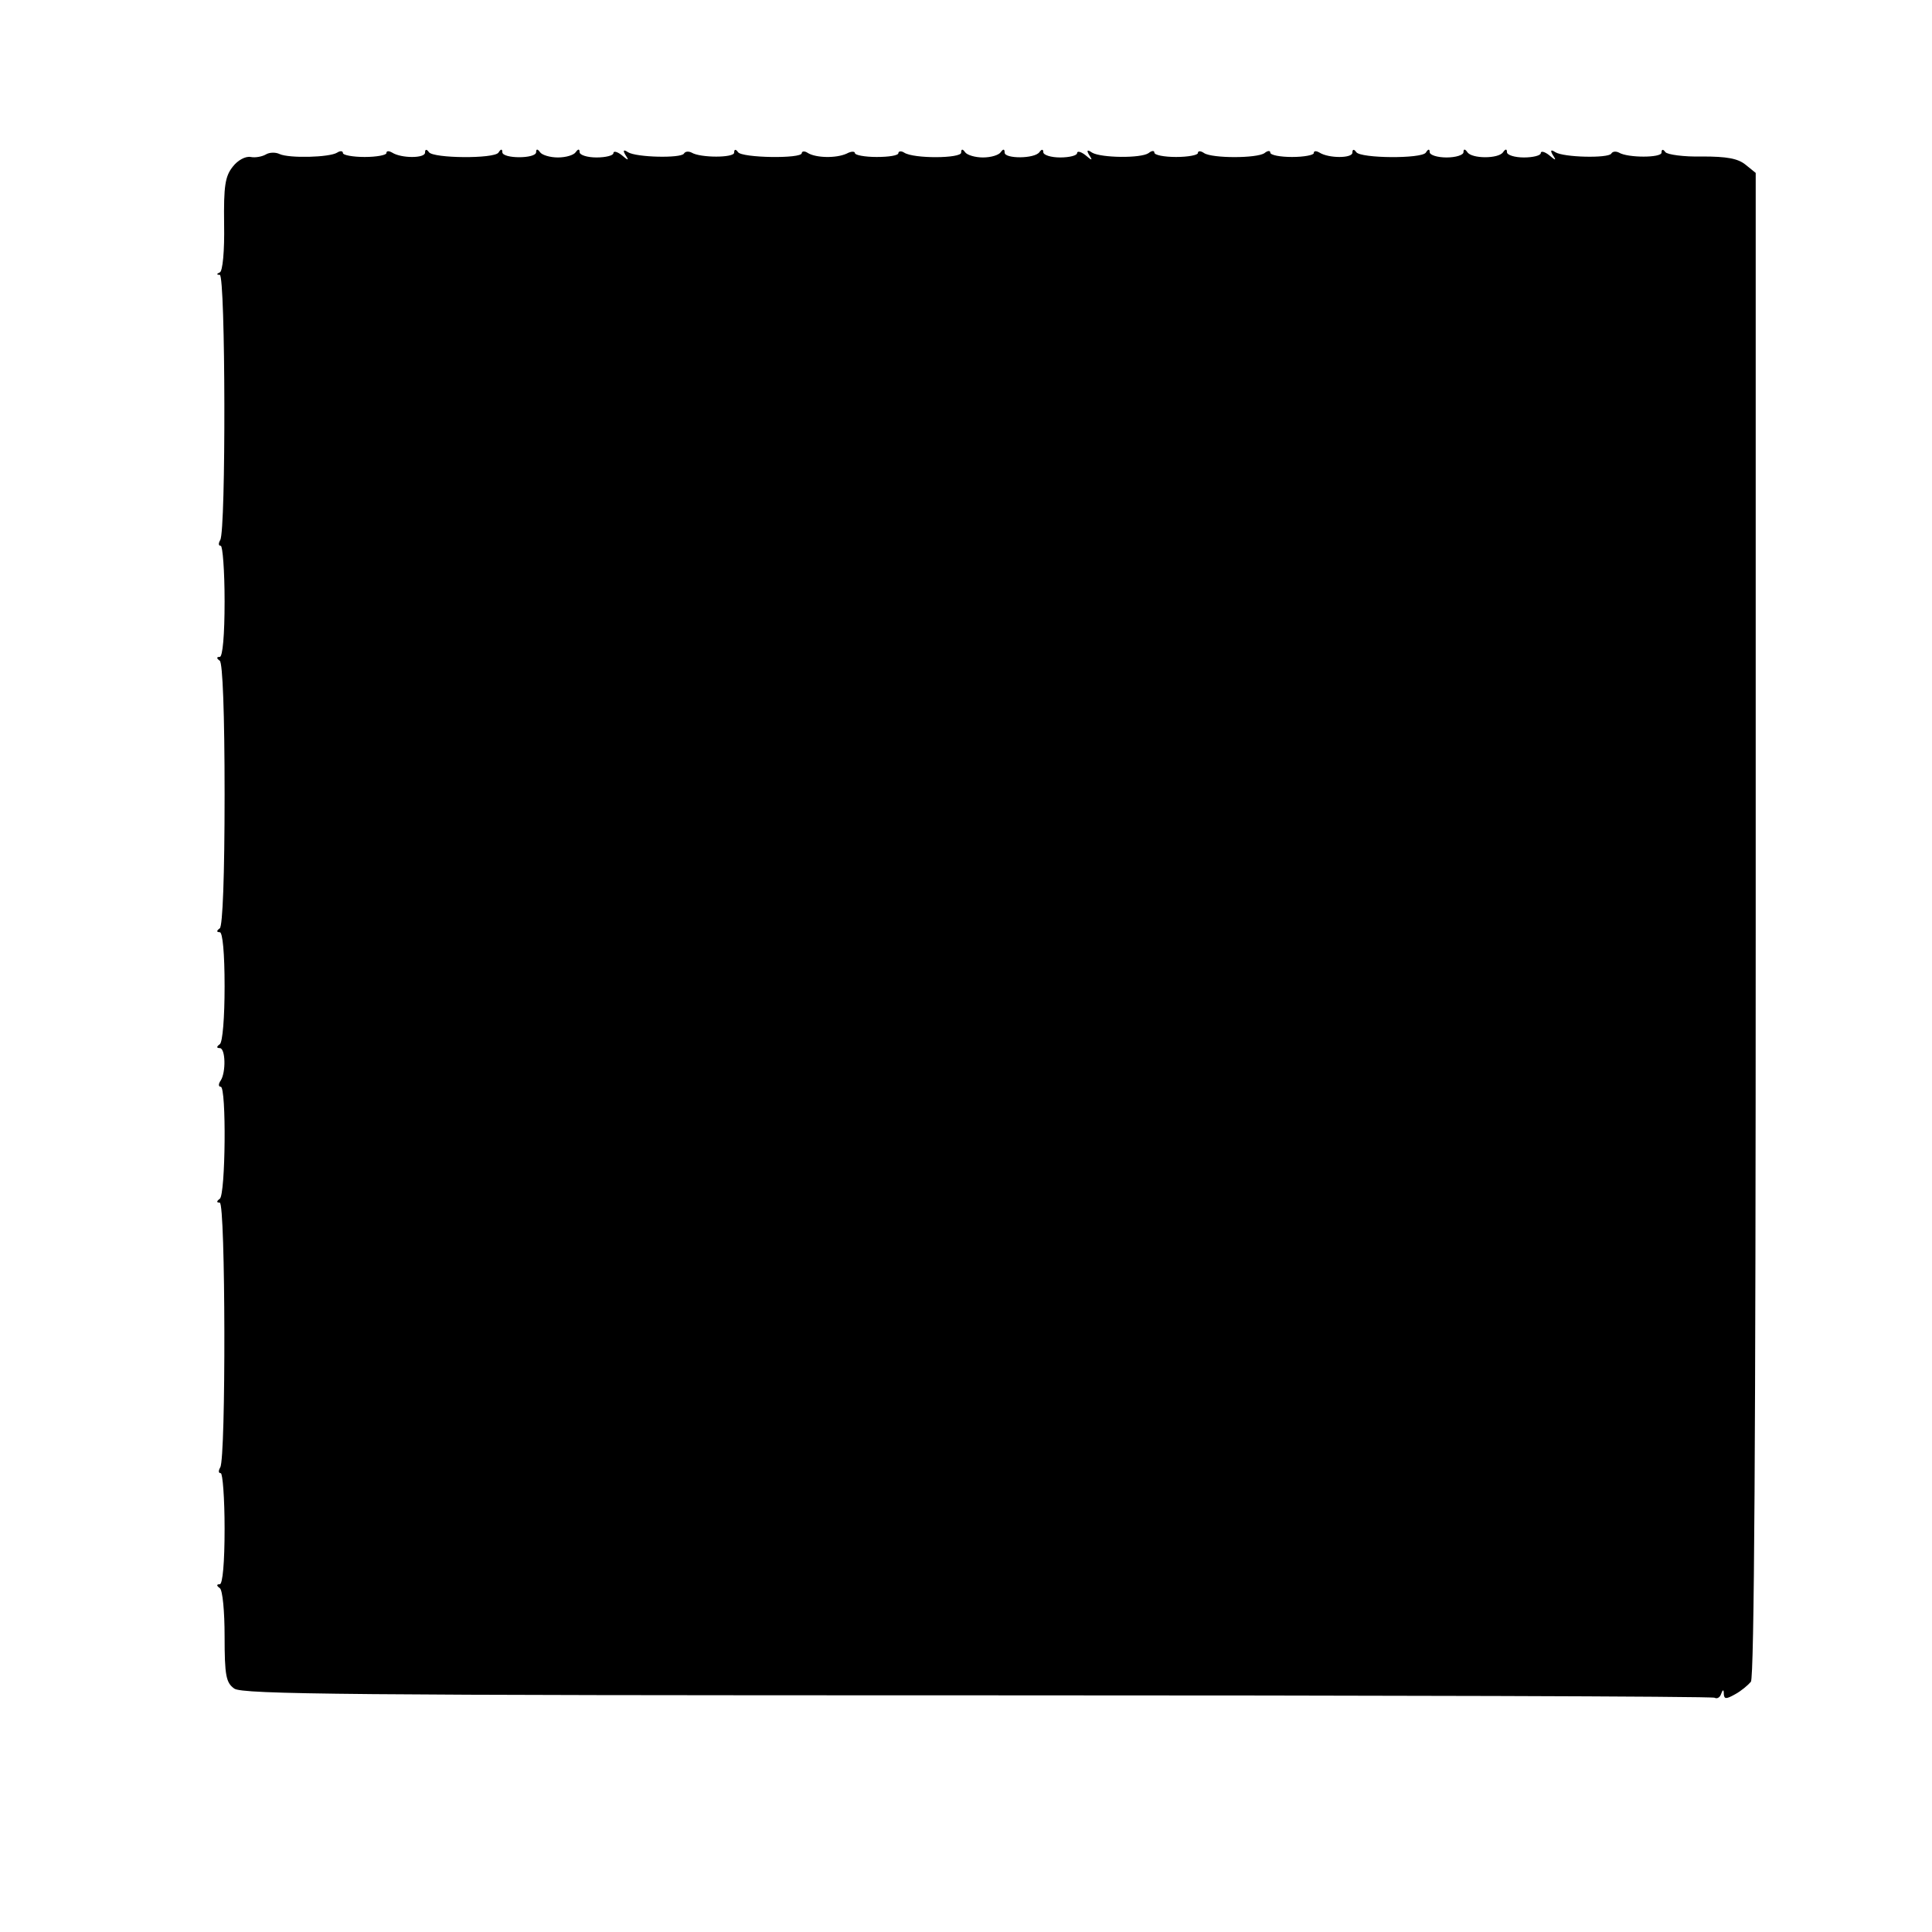 <?xml version="1.0" standalone="no"?>
<!DOCTYPE svg PUBLIC "-//W3C//DTD SVG 20010904//EN"
 "http://www.w3.org/TR/2001/REC-SVG-20010904/DTD/svg10.dtd">
<svg version="1.0" xmlns="http://www.w3.org/2000/svg"
 width="400pt" height="400pt" viewBox="0 0 400 400"
 preserveAspectRatio="xMidYMid meet">
<g transform="translate(0,400) scale(0.1,-0.1)"
fill="#000000" stroke="none">
<path d="M550 3680 c-7 -4 -21 -7 -31 -5 -11 2 -27 -7 -37 -20 -16 -20 -19
-40 -18 -119 1 -56 -3 -98 -9 -100 -7 -3 -7 -5 0 -5 12 -1 13 -530 1 -549 -4
-7 -4 -12 1 -12 4 0 8 -52 8 -115 0 -70 -4 -115 -10 -115 -7 0 -7 -3 0 -8 6
-4 10 -109 10 -277 0 -168 -4 -273 -10 -277 -7 -5 -7 -8 0 -8 6 0 10 -44 10
-112 0 -64 -4 -116 -10 -120 -7 -5 -7 -8 0 -8 12 0 13 -50 2 -67 -5 -7 -5 -13
0 -13 12 0 10 -224 -2 -232 -7 -5 -7 -8 0 -8 12 0 13 -529 1 -548 -4 -7 -4
-12 1 -12 4 0 8 -52 8 -115 0 -70 -4 -115 -10 -115 -7 0 -7 -3 0 -8 6 -4 10
-49 10 -100 0 -81 3 -96 20 -108 16 -12 240 -14 1538 -14 835 0 1522 -2 1527
-5 5 -3 11 1 13 7 4 11 6 11 6 0 1 -10 5 -10 23 0 13 7 27 19 33 26 7 8 10
519 10 1568 l0 1556 -21 17 c-16 13 -39 17 -90 17 -38 -1 -72 4 -76 9 -5 7 -8
6 -8 -1 0 -11 -70 -11 -88 0 -6 3 -13 3 -16 -2 -6 -10 -99 -8 -116 3 -9 6 -11
4 -5 -6 8 -12 6 -12 -8 0 -9 7 -17 9 -17 4 0 -5 -16 -9 -35 -9 -19 0 -35 5
-35 11 0 7 -3 7 -8 0 -9 -14 -65 -14 -74 0 -5 7 -8 7 -8 0 0 -6 -16 -11 -35
-11 -19 0 -35 5 -35 11 0 7 -3 7 -8 -1 -9 -13 -135 -12 -144 1 -5 7 -8 6 -8
-1 0 -12 -49 -12 -68 0 -7 4 -12 4 -12 -1 0 -4 -20 -8 -45 -8 -25 0 -45 4 -45
9 0 5 -6 4 -12 -1 -16 -11 -108 -11 -125 0 -7 5 -13 5 -13 0 0 -4 -20 -8 -45
-8 -25 0 -45 4 -45 9 0 5 -6 4 -12 -1 -16 -11 -98 -10 -117 1 -10 7 -12 5 -6
-5 8 -12 6 -12 -8 0 -9 7 -17 9 -17 4 0 -5 -16 -9 -35 -9 -19 0 -35 5 -35 11
0 6 -3 7 -8 0 -10 -14 -72 -14 -72 -1 0 8 -3 8 -8 1 -4 -6 -20 -11 -37 -11
-16 0 -33 5 -37 11 -5 7 -8 7 -8 -1 0 -12 -98 -13 -118 0 -6 4 -12 3 -12 -1 0
-5 -20 -8 -45 -8 -25 0 -45 4 -45 8 0 4 -8 4 -17 -1 -22 -10 -63 -9 -80 1 -7
5 -13 4 -13 0 0 -12 -124 -10 -132 2 -5 7 -8 6 -8 -1 0 -11 -70 -11 -88 0 -6
3 -13 3 -16 -2 -6 -10 -99 -8 -116 3 -9 6 -11 4 -5 -6 8 -12 6 -12 -8 0 -9 7
-17 9 -17 4 0 -5 -16 -9 -35 -9 -19 0 -35 5 -35 11 0 7 -3 7 -8 0 -4 -6 -20
-11 -37 -11 -16 0 -33 5 -37 11 -5 7 -8 7 -8 0 0 -14 -70 -14 -70 0 0 7 -3 7
-8 -1 -9 -13 -135 -12 -144 1 -5 7 -8 6 -8 -1 0 -12 -49 -12 -68 0 -7 4 -12 4
-12 -1 0 -4 -20 -8 -45 -8 -25 0 -45 4 -45 8 0 5 -6 5 -12 1 -16 -10 -99 -12
-119 -3 -8 4 -21 4 -29 -1z"/>
</g>
</svg>
